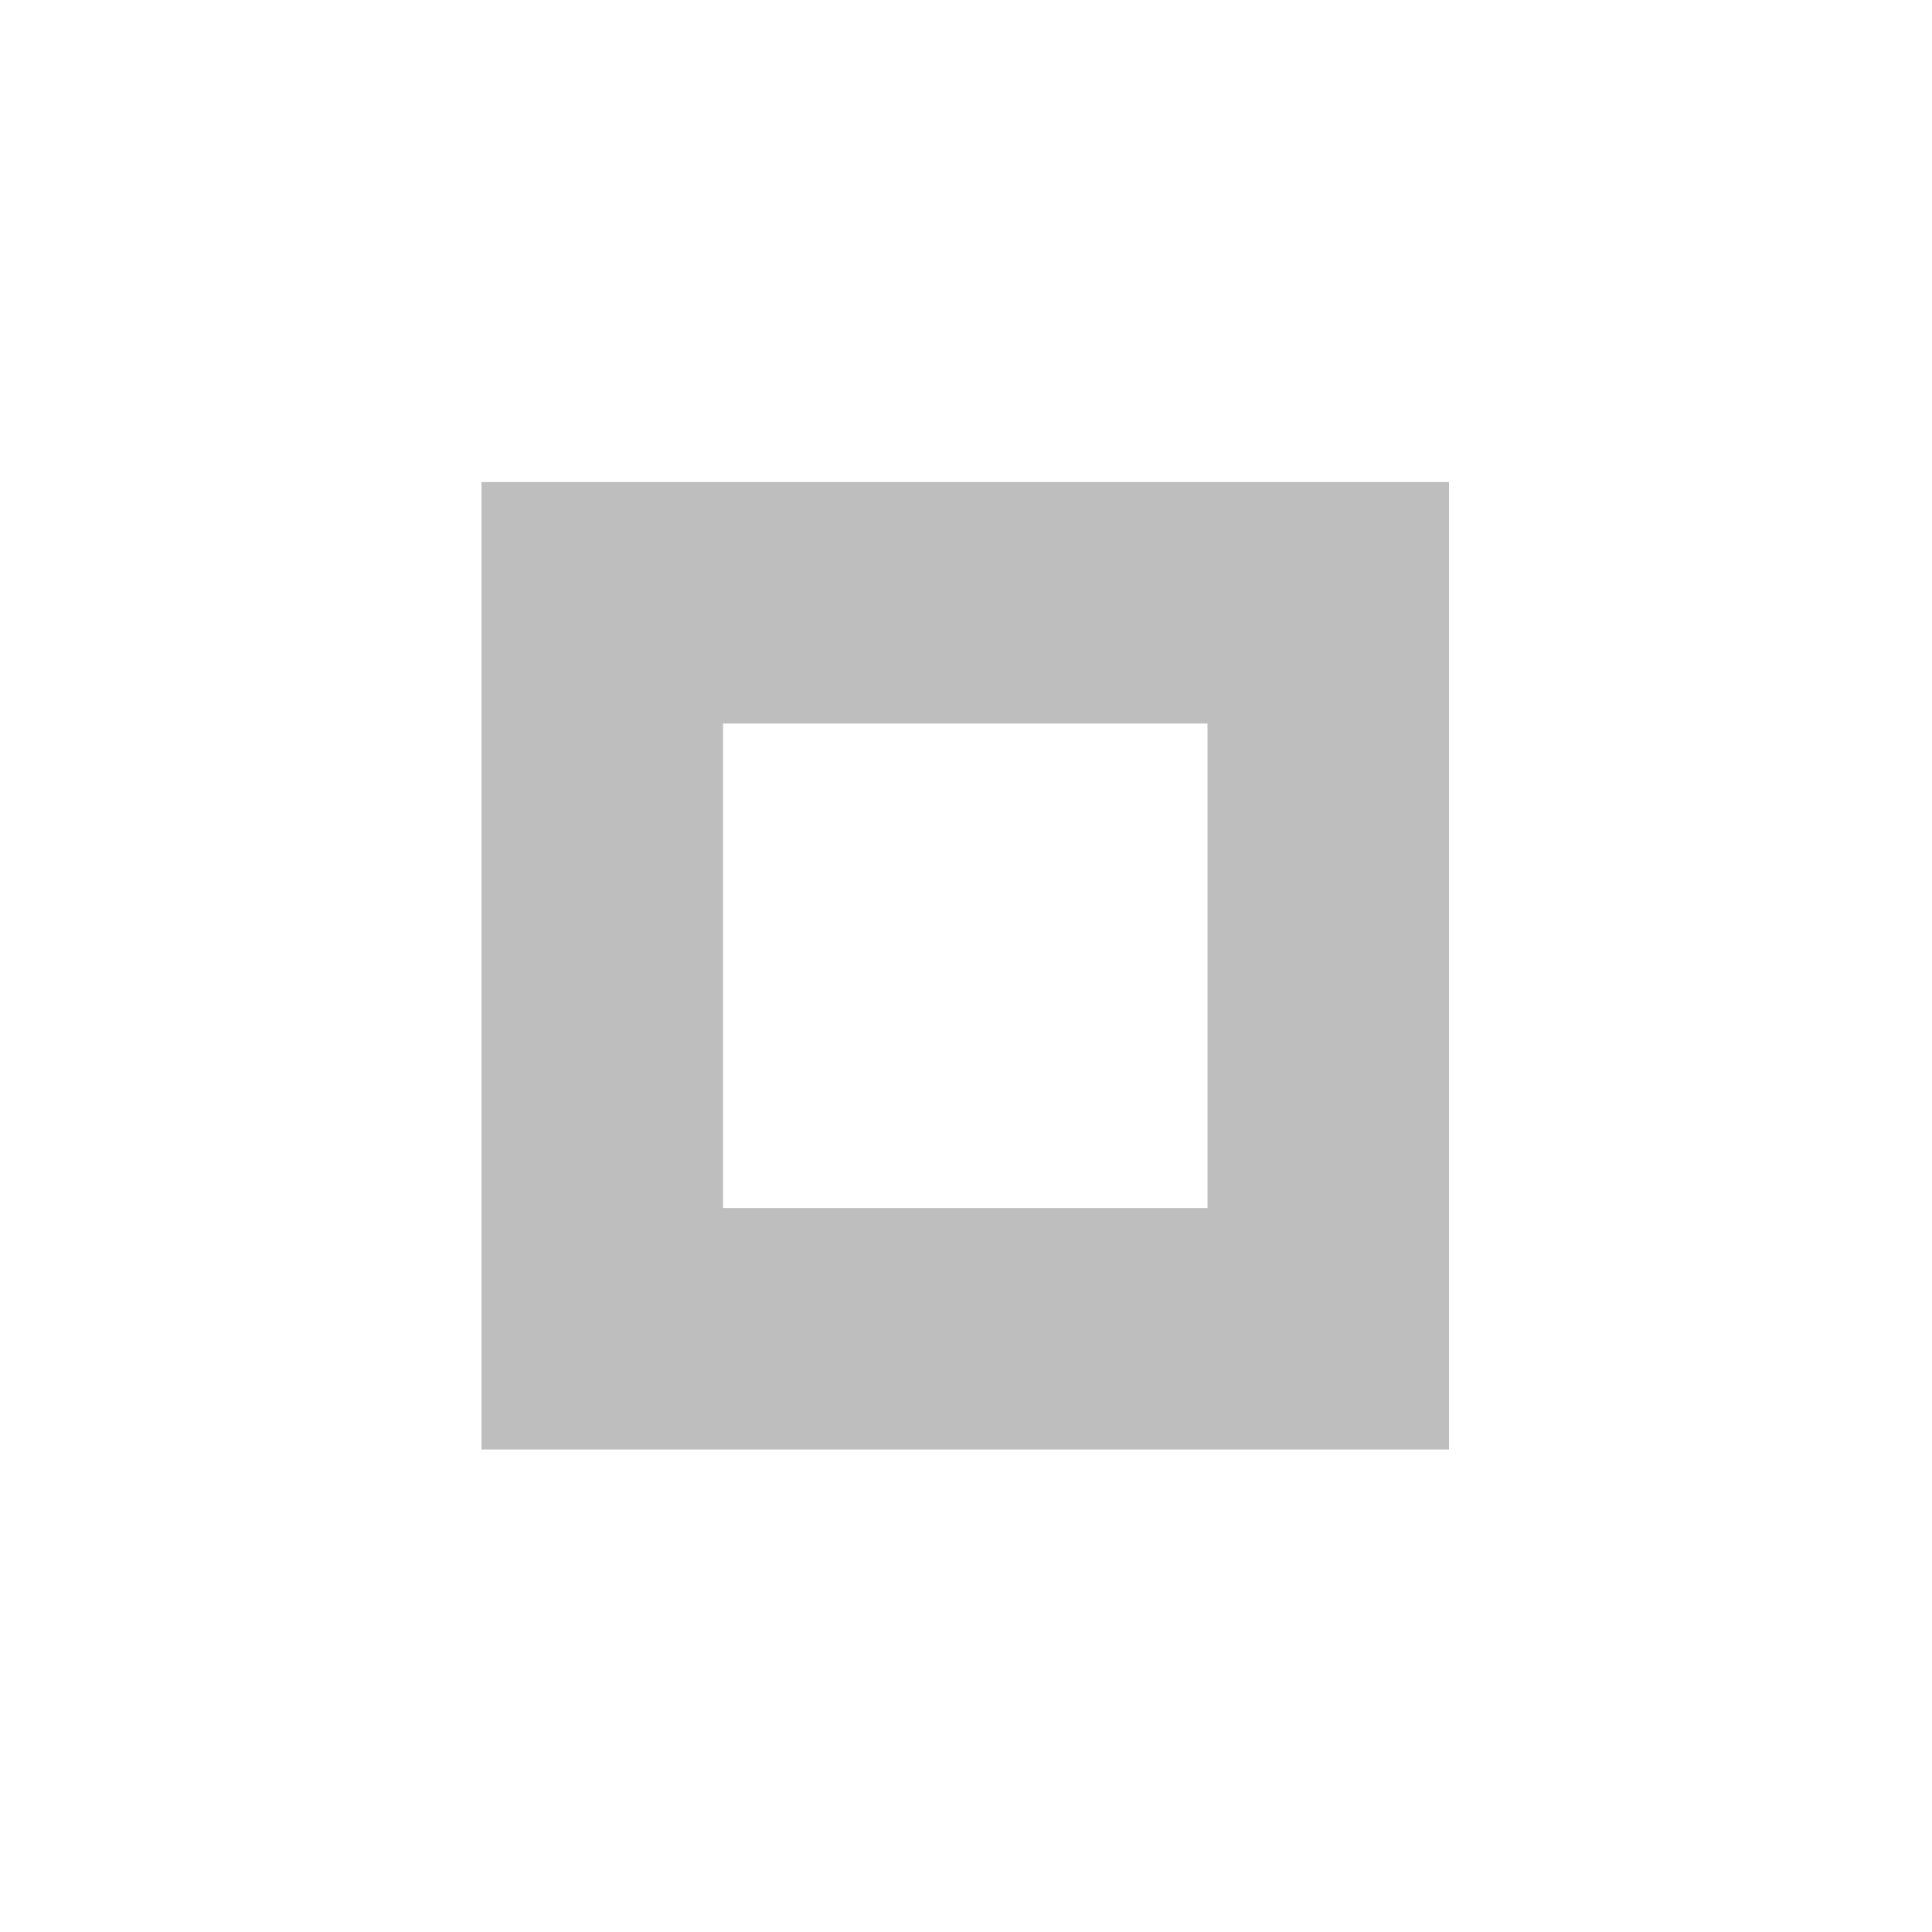 <?xml version="1.0" encoding="UTF-8"?>
<svg xmlns="http://www.w3.org/2000/svg" xmlns:xlink="http://www.w3.org/1999/xlink" width="16pt" height="16pt" viewBox="0 0 16 16" version="1.1">
<g id="surface2">
<path style="fill:none;stroke-width:2;stroke-linecap:butt;stroke-linejoin:miter;stroke:rgb(74.51%,74.51%,74.51%);stroke-opacity:1;stroke-miterlimit:4;" d="M 4.988 4.992 L 11 4.992 L 11 11.004 L 4.988 11.004 Z M 4.988 4.992 "/>
</g>
</svg>
